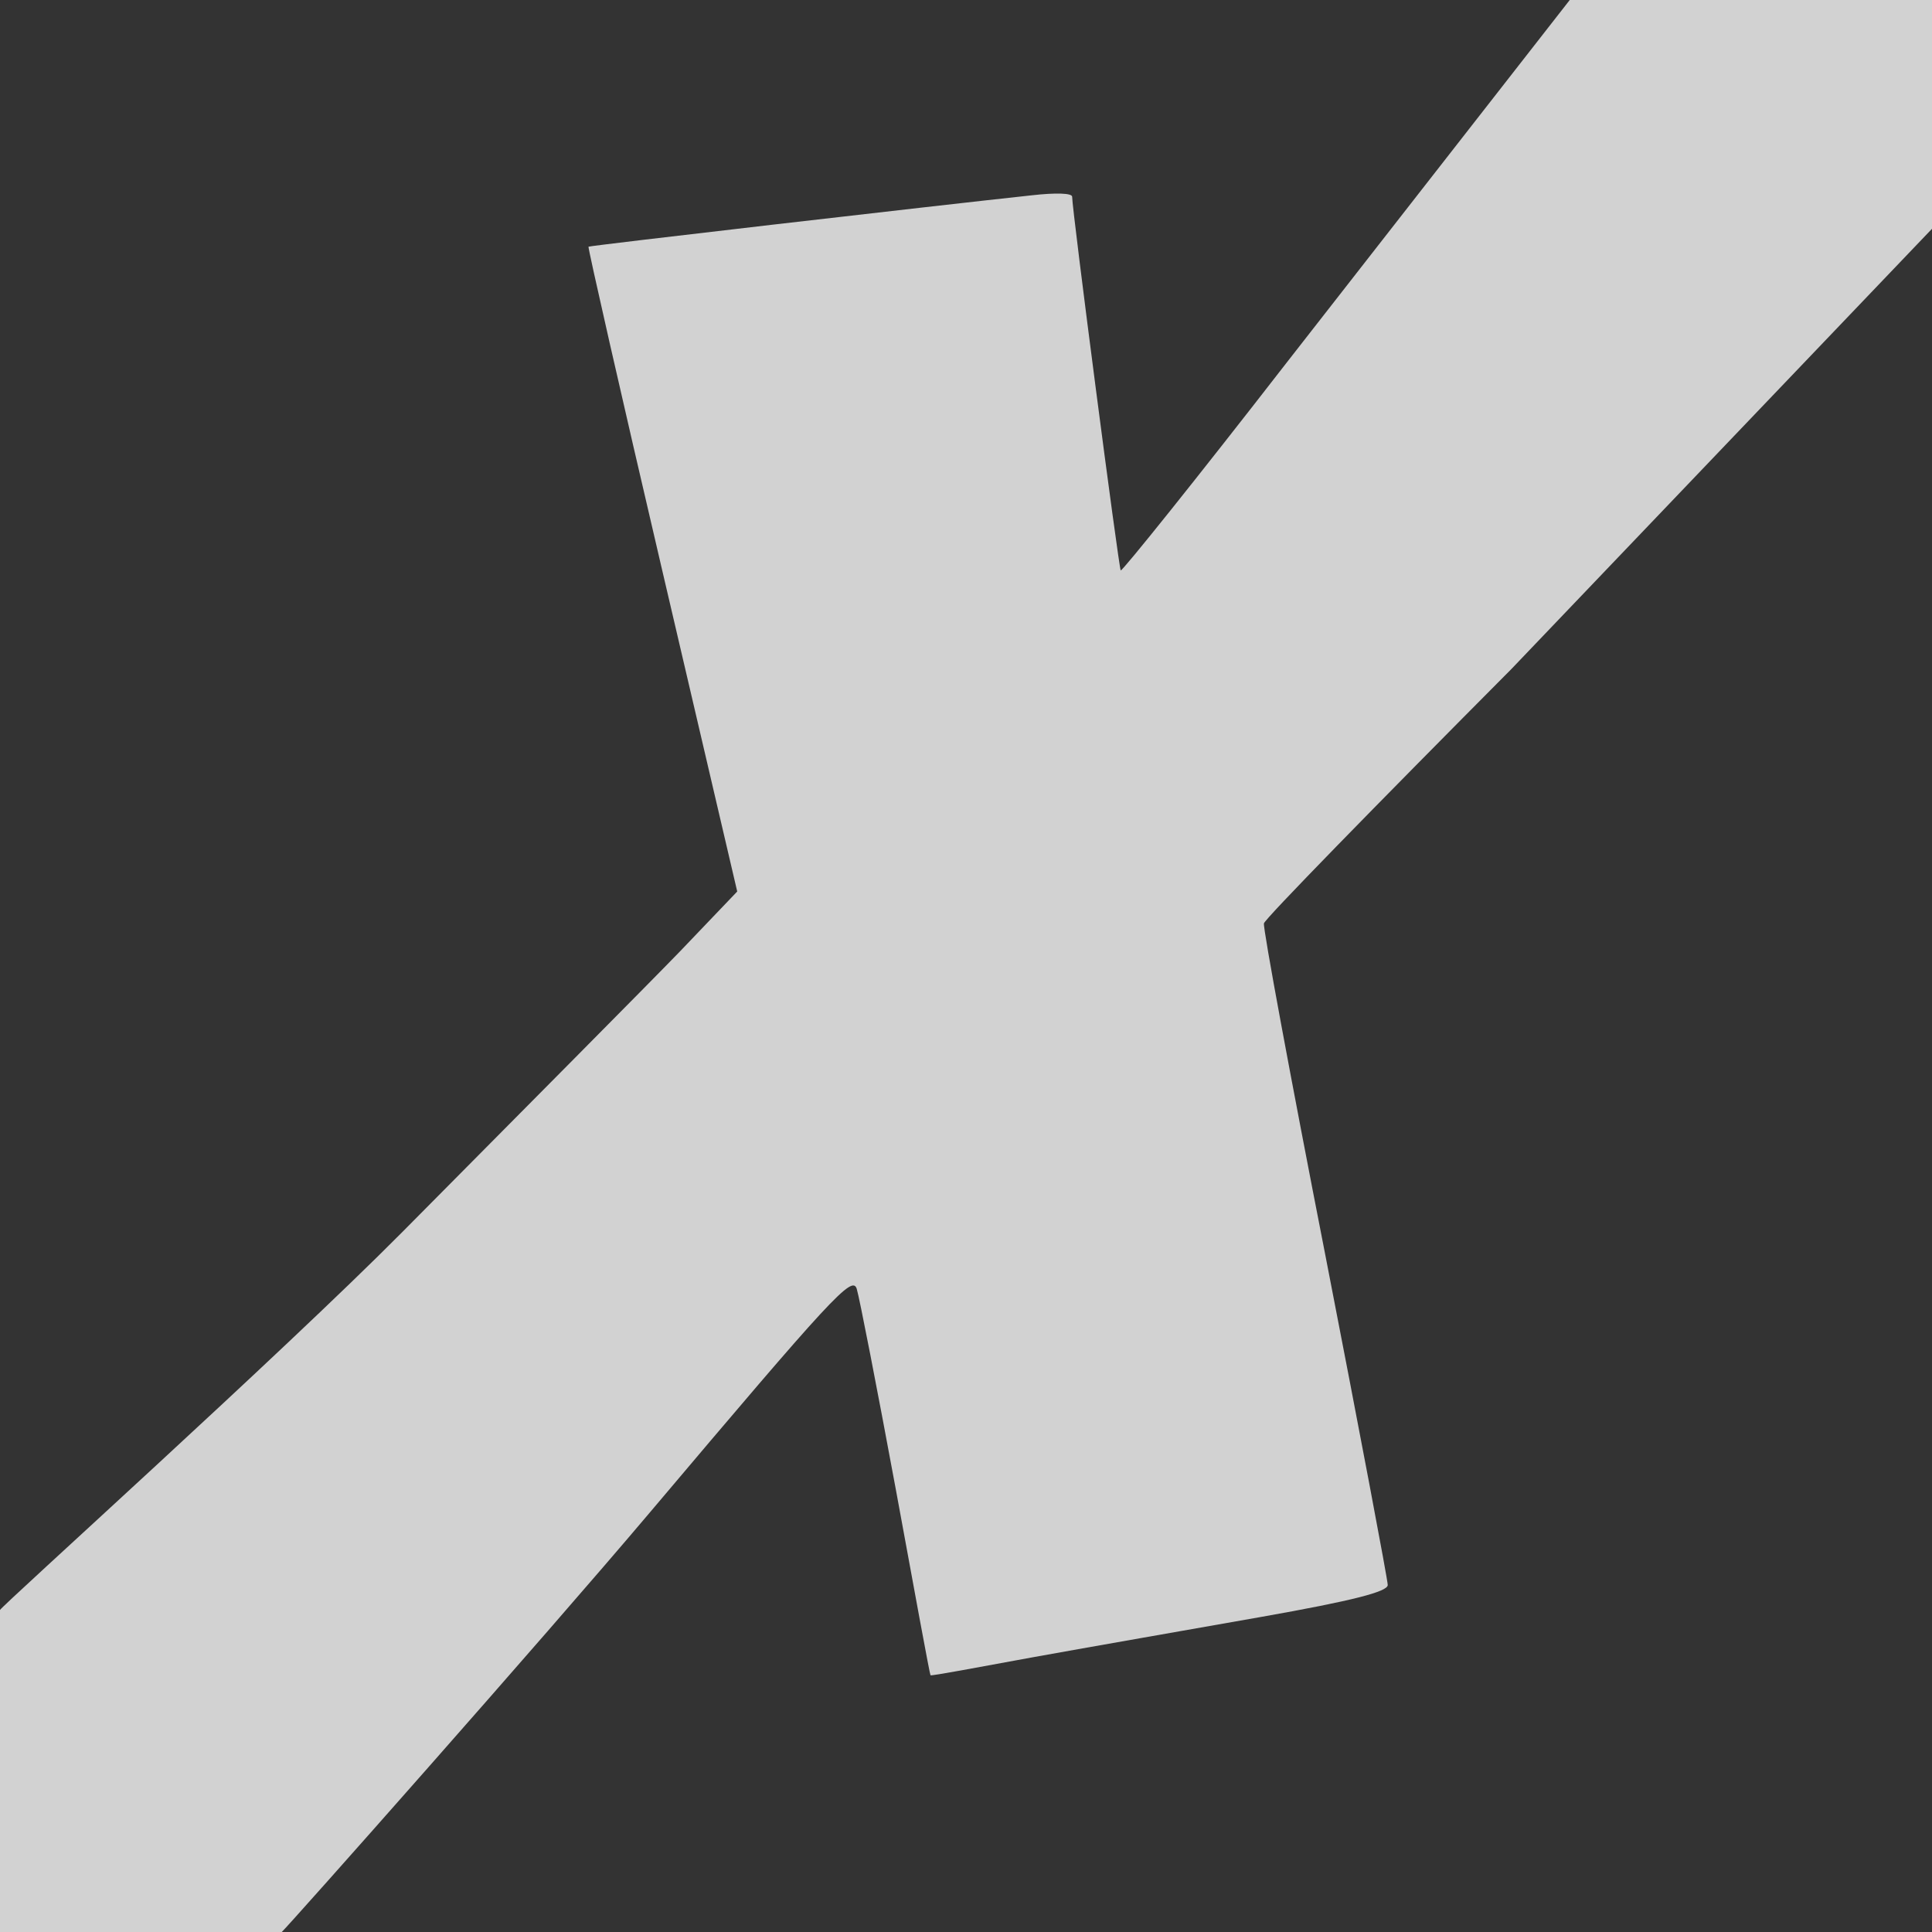 <!-- color: #3f97b5 -->
<svg xmlns="http://www.w3.org/2000/svg" width="48" height="48" viewBox="0 0 48 48">
 <rect x="0" y="0" width="48" height="48" fill="#333333" stroke="none"/>
 <g>
  <path d="M 39,0 31.953,9.027 C 29.727,11.898 27.875,14.203 27.844,14.172 27.797,14.125 26.637,5.227 26.637,4.887 c 0,-0.09 -0.41,-0.102 -1,-0.035 -2.508,0.27 -10.984,1.25 -11.016,1.277 -0.02,0.016 0.805,3.652 1.832,8.043 l 1.863,7.977 -1.418,1.484 C 16.117,24.441 13,27.578 9.996,30.609 6.988,33.641 0.035,39.902 0,40 c 0,1 0,7 0,8 2,0 5,0 7,0 0.18,-0.164 6.457,-7.242 9.141,-10.418 4.539,-5.371 5.035,-5.914 5.145,-5.559 0.066,0.215 0.504,2.461 0.969,4.973 0.461,2.512 0.844,4.605 0.863,4.625 0.016,0.023 1.168,-0.195 2.555,-0.449 1.383,-0.25 3.934,-0.695 5.66,-1 2.297,-0.406 3.145,-0.629 3.145,-0.793 0,-0.125 -0.699,-3.82 -1.555,-8.219 C 32.062,26.762 31.375,23.059 31.402,22.941 31.43,22.824 34.195,19.996 37.547,16.625 L 48,5.684 C 48,4 48,2 48,0 46,0 41,0 39,0 z" fill="#ffffff" fill-opacity="0.78"/>
 </g>
</svg>
